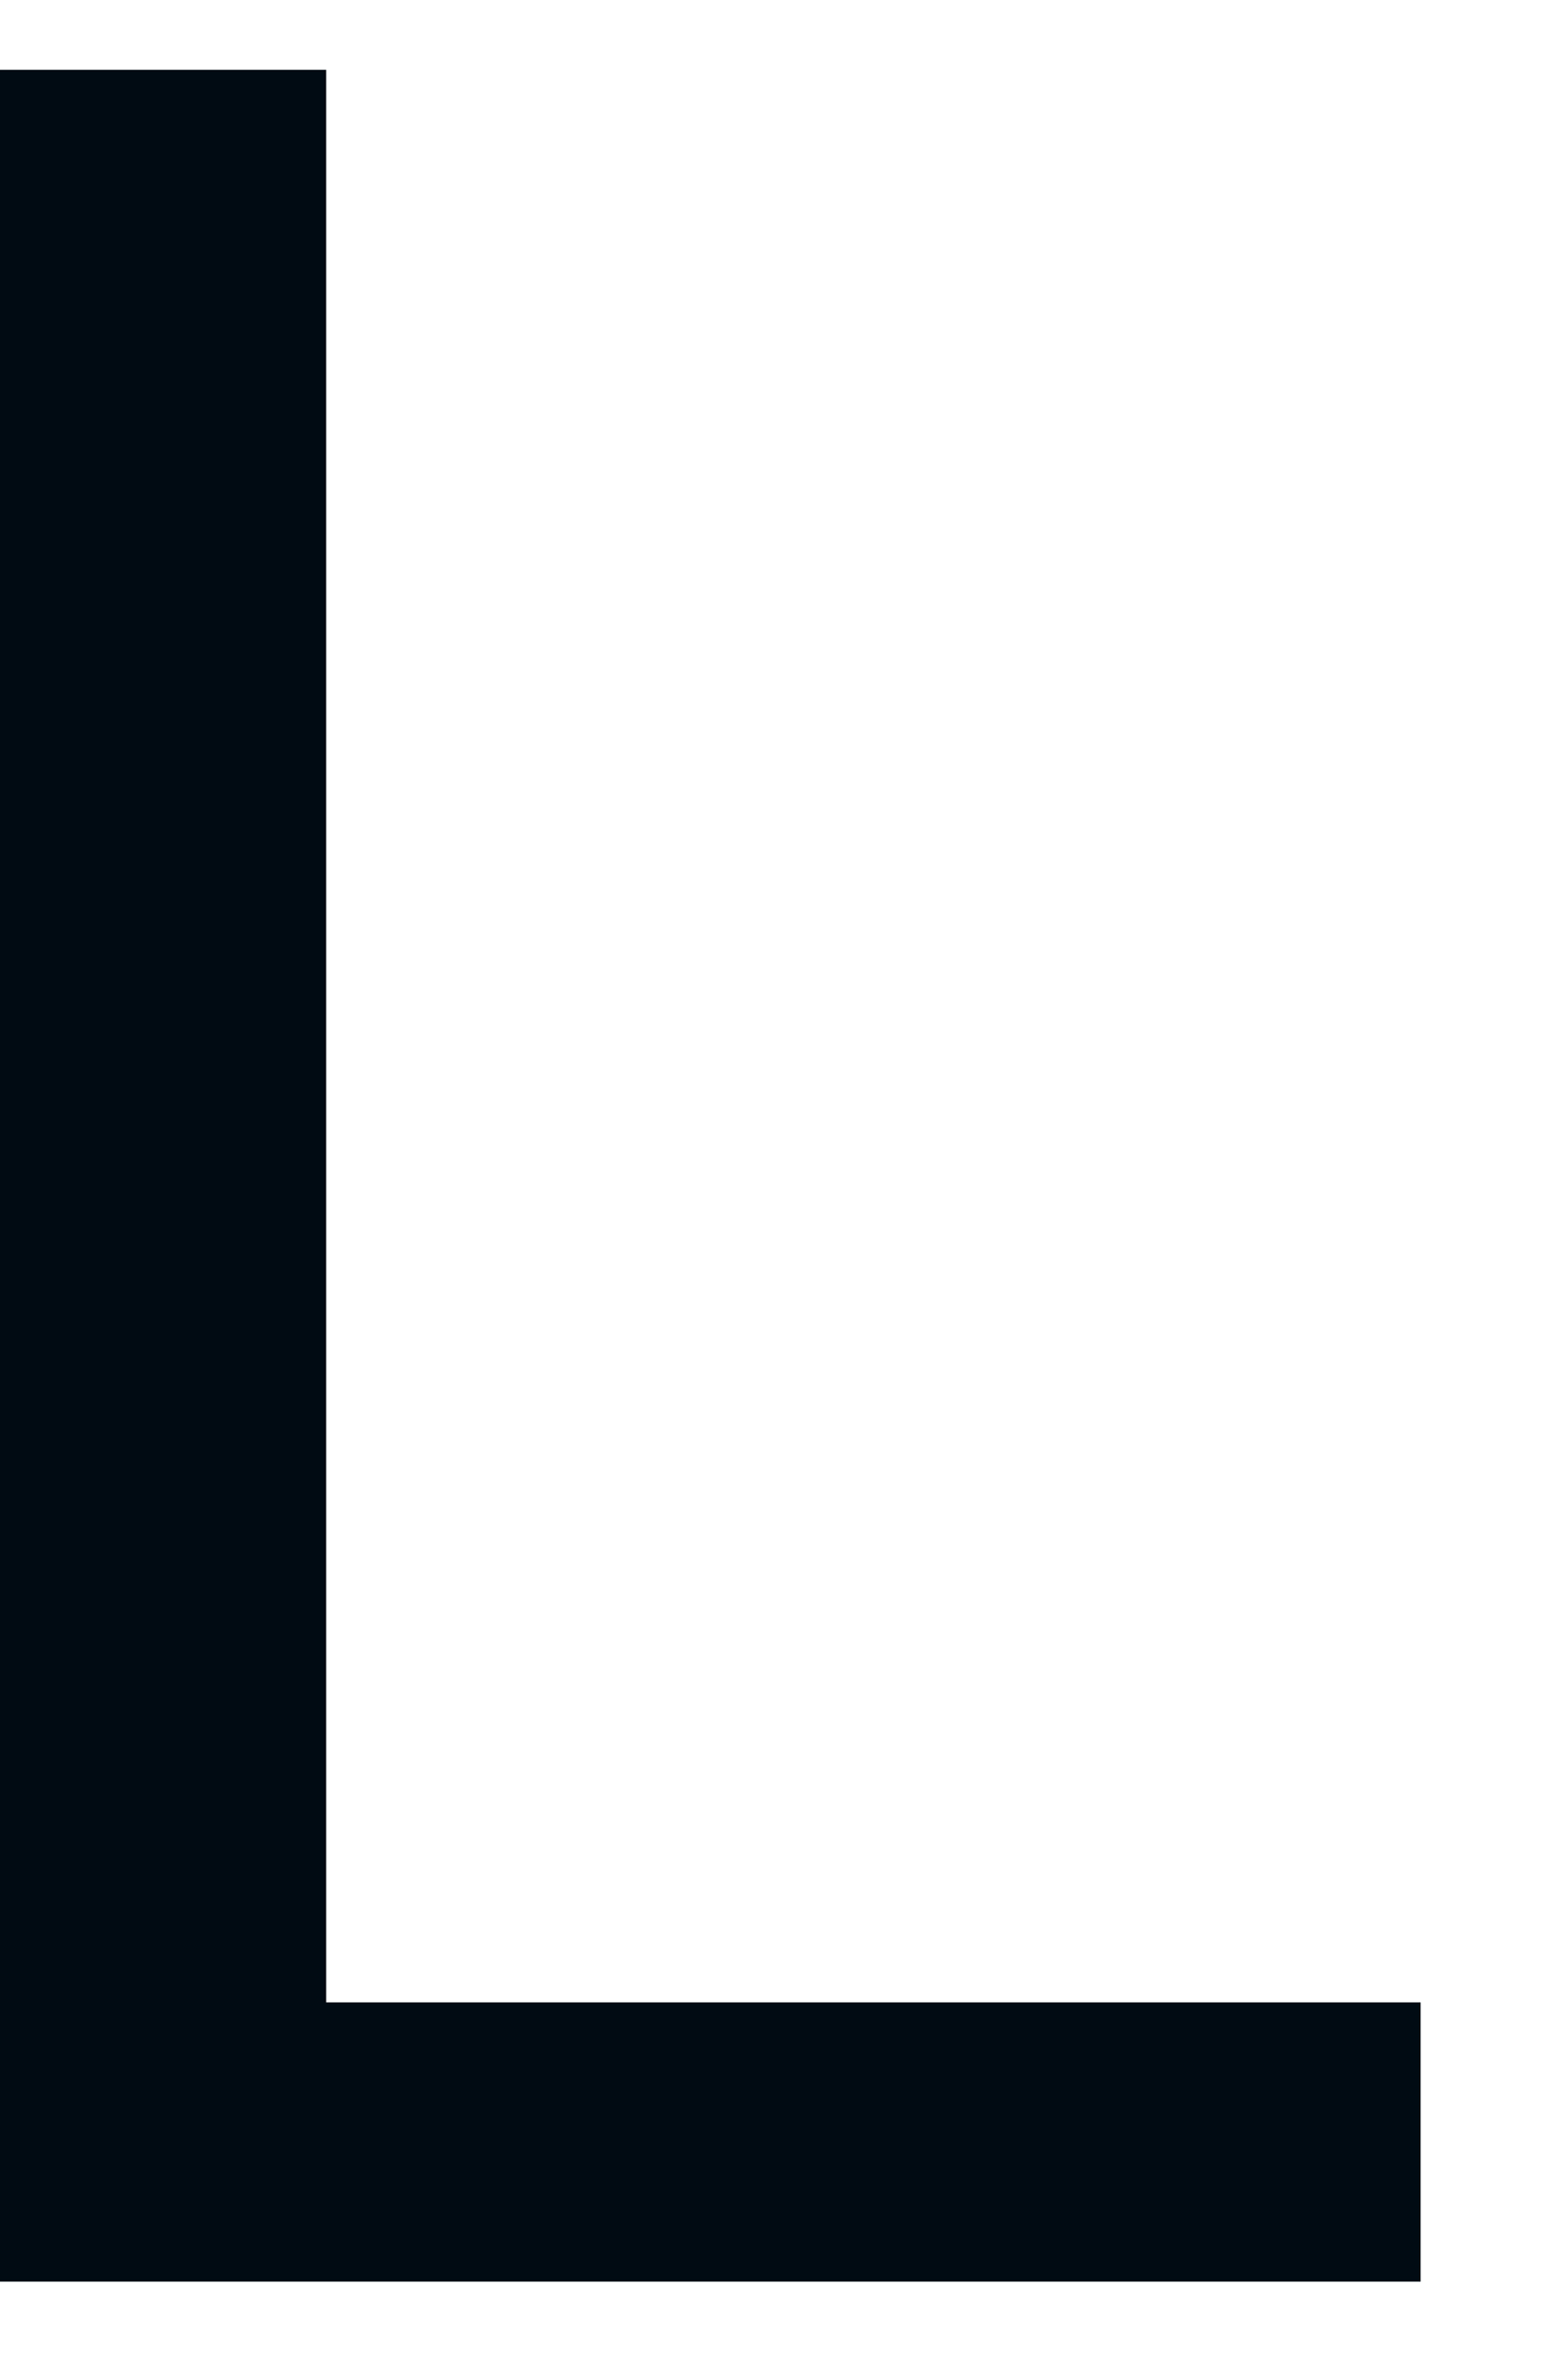 <?xml version="1.0" encoding="UTF-8" standalone="no"?><svg width='8' height='12' viewBox='0 0 8 12' fill='none' xmlns='http://www.w3.org/2000/svg'>
<path d='M0 11.636V0.356H1.664V10.212H7.248V11.636H0Z' fill='#010B13'/>
</svg>
